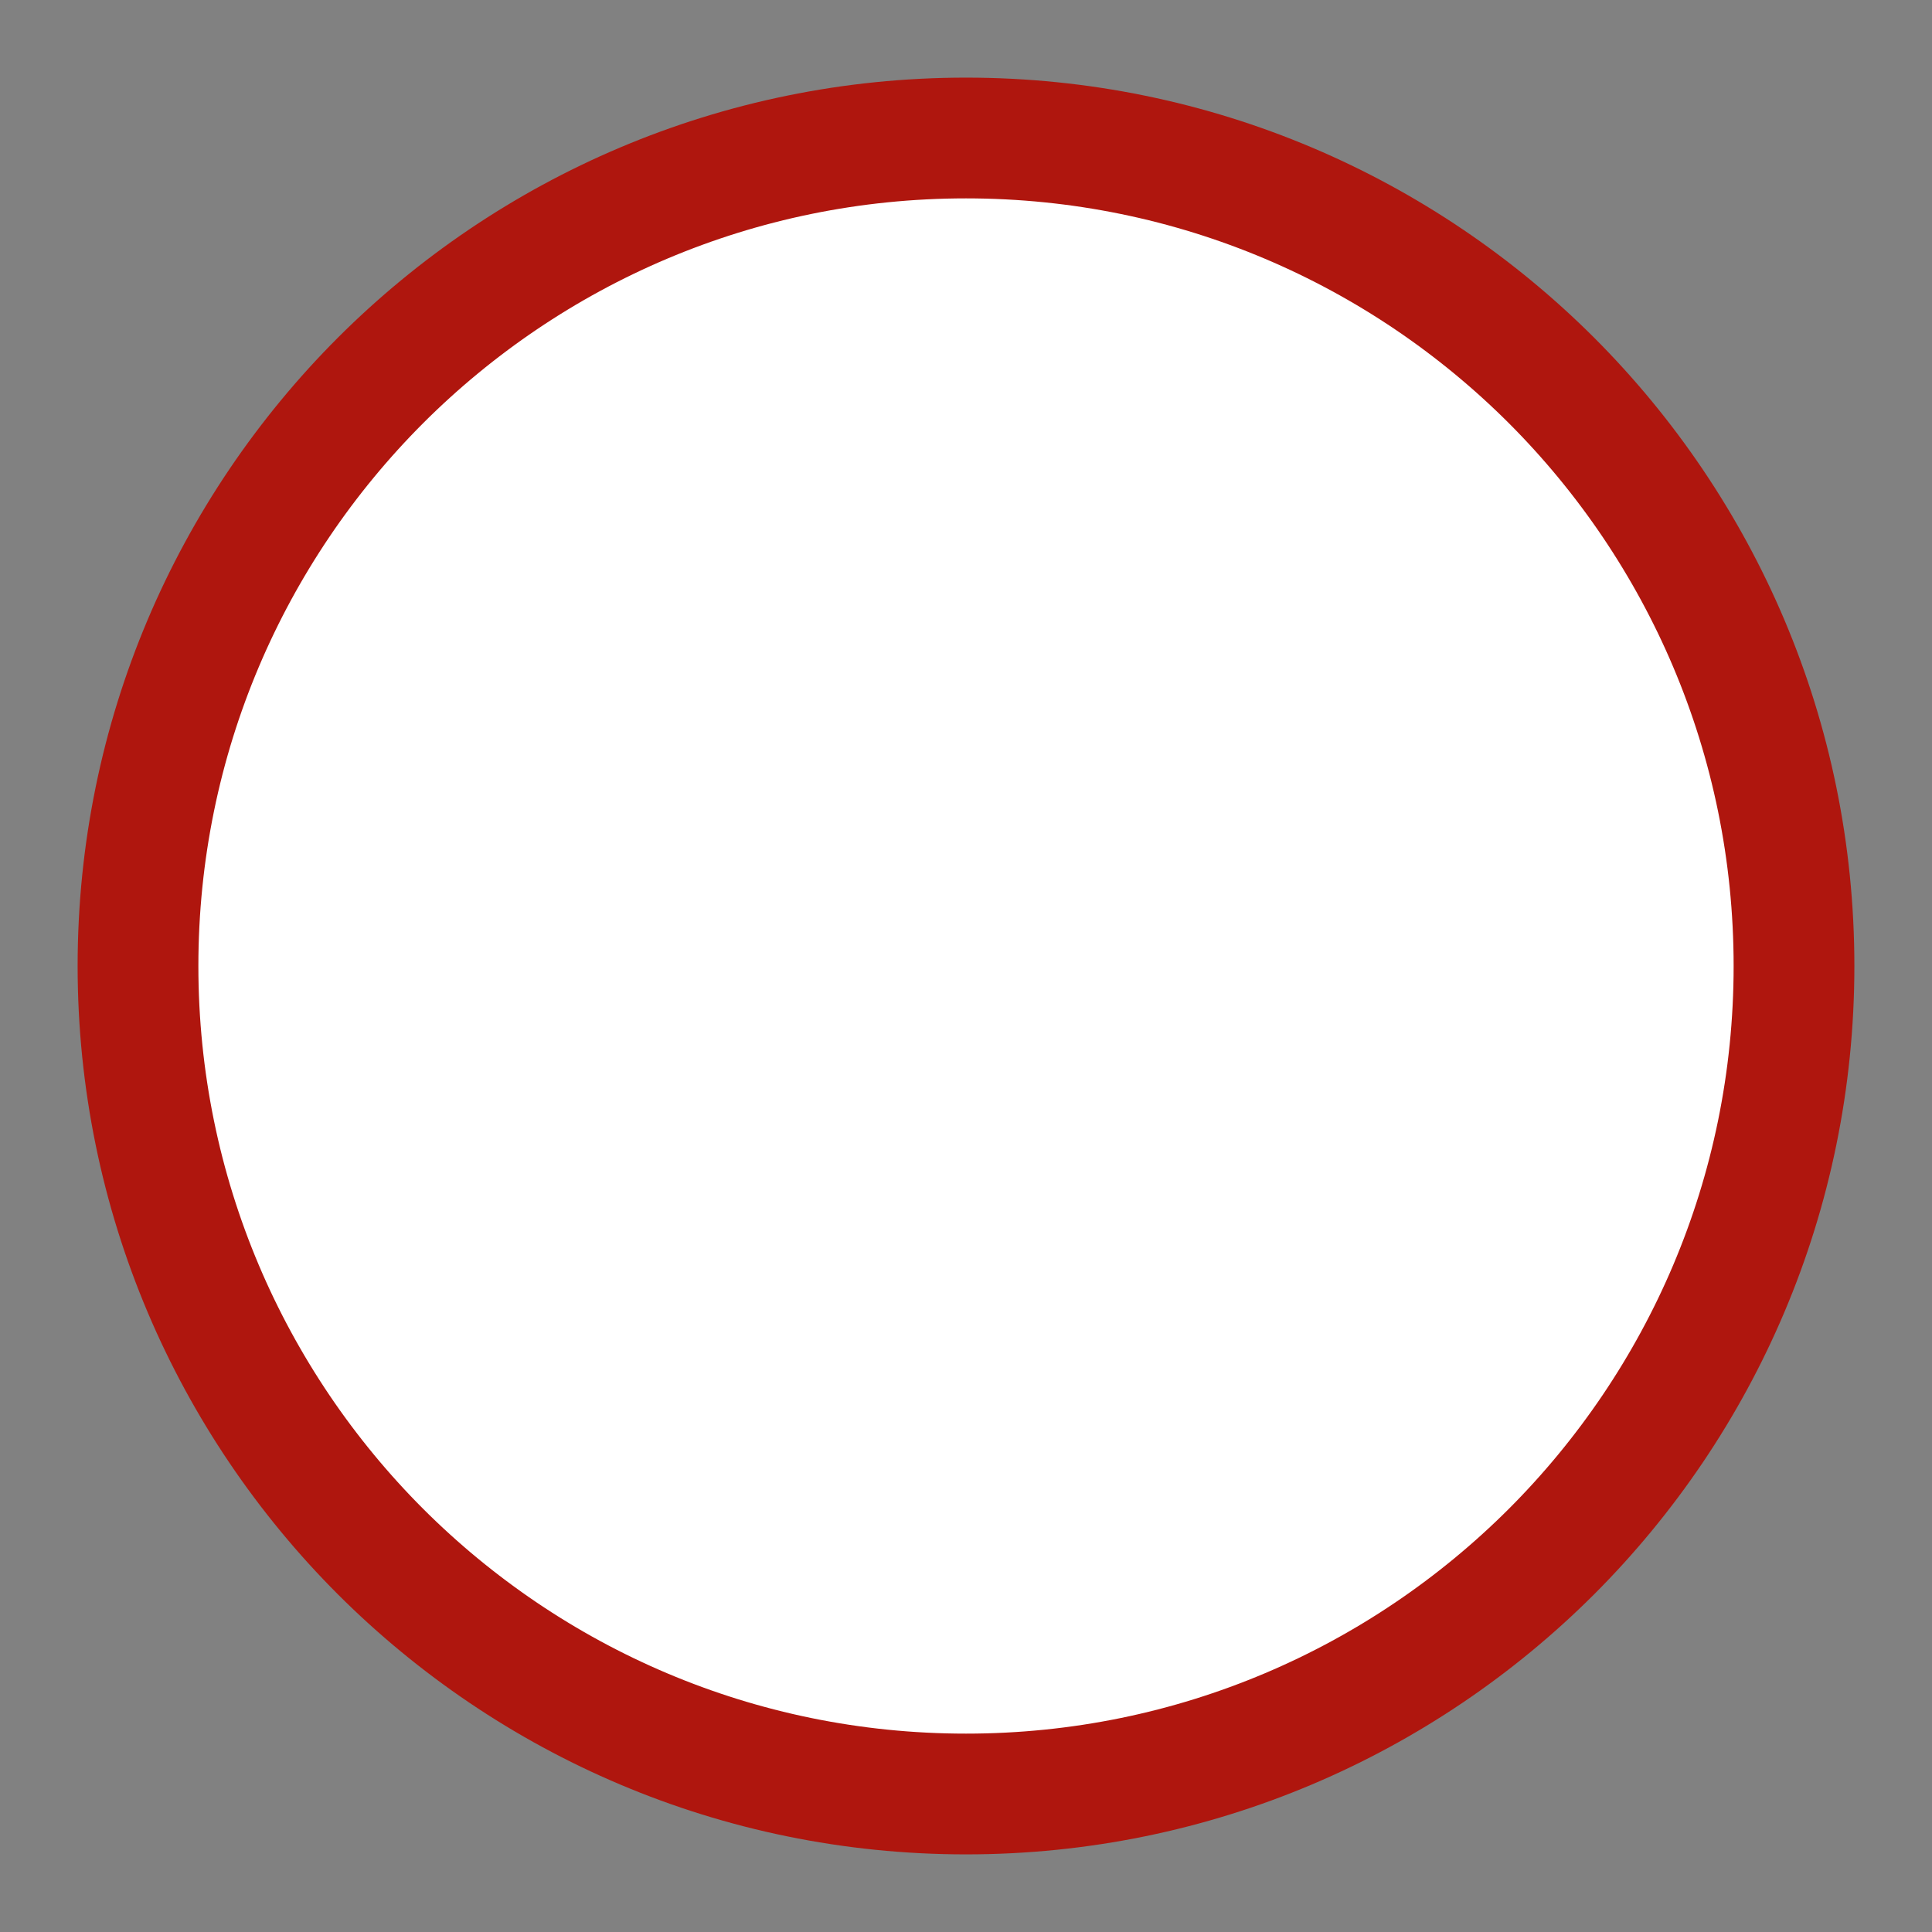 <svg width="14" height="14" viewBox="0 0 14 14" fill="none" xmlns="http://www.w3.org/2000/svg">
<rect x="0" y="0" width="14" height="14" fill="#808080" stroke="none"/>
<g clip-path="url(#clip0_42292_29207)">
<path d="M14 0H0V14H14V0Z" fill="white" fill-opacity="0.01"/>
<path d="M7 13C8.657 13 10.157 12.328 11.243 11.243C12.328 10.157 13 8.657 13 7C13 5.343 12.328 3.843 11.243 2.757C10.157 1.672 8.657 1 7 1C5.343 1 3.843 1.672 2.757 2.757C1.672 3.843 1 5.343 1 7C1 8.657 1.672 10.157 2.757 11.243C3.843 12.328 5.343 13 7 13Z" fill="white" stroke="#AF160E" stroke-width="0.875" stroke-linejoin="round"/>
<path d="M4.086 6.998L6.225 9.137L10.503 4.859" stroke="white" stroke-width="0.875" stroke-linecap="round" stroke-linejoin="round"/>
</g>
<defs>
<clipPath id="clip0_42292_29207">
<rect width="14" height="14" fill="white"/>
</clipPath>
</defs>
</svg>
